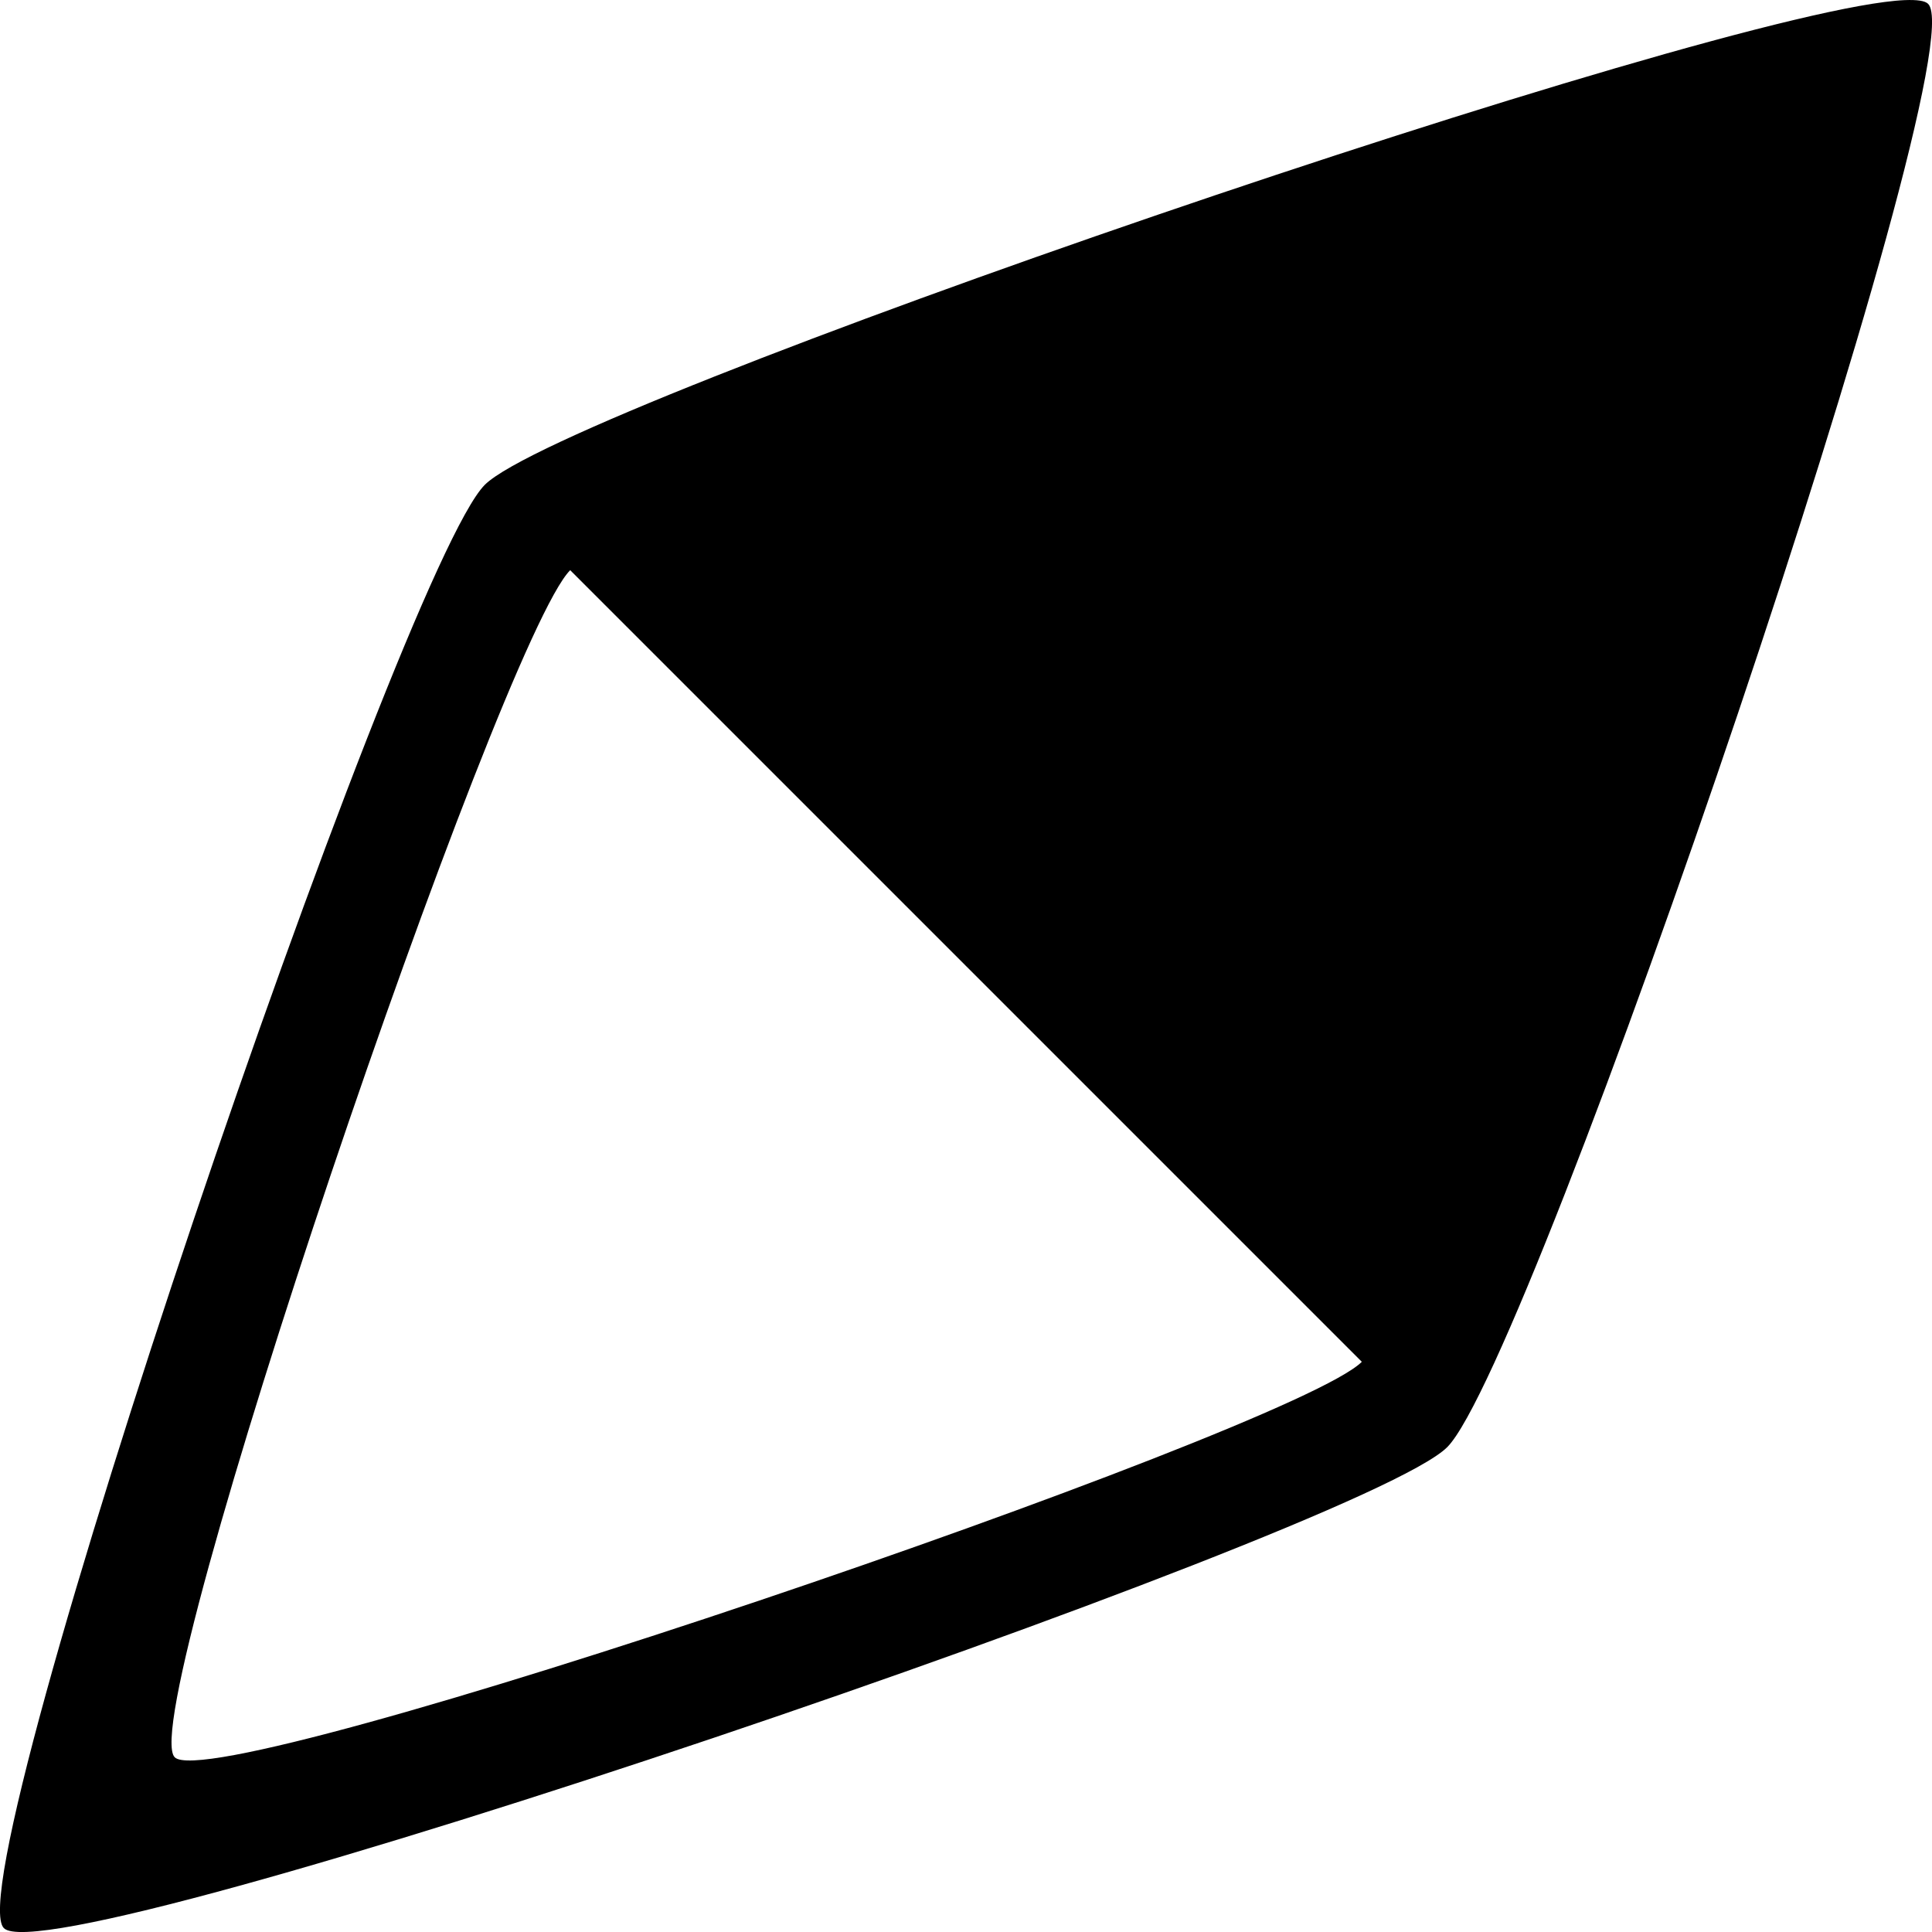 <?xml version="1.0" encoding="UTF-8" standalone="no"?>
<svg
   xmlns:dc="http://purl.org/dc/elements/1.1/"
   xmlns:cc="http://creativecommons.org/ns#"
   xmlns:rdf="http://www.w3.org/1999/02/22-rdf-syntax-ns#"
   xmlns:svg="http://www.w3.org/2000/svg"
   xmlns="http://www.w3.org/2000/svg"
   id="SVGRoot"
   version="1.1"
   viewBox="0 0 16 16"
   height="16px"
   width="16px">
  <defs
     id="defs815" />
  <g
     style="opacity:1"
     id="layer2">
    <path
       id="path1443"
       d="M 15.774,0.001 C 14.24,0.068 4.676,3.355 4.015,4.015 3.311,4.72 -0.382,15.554 0.032,15.968 0.446,16.382 11.28,12.689 11.985,11.985 12.689,11.28 16.382,0.446 15.968,0.032 15.942,0.006 15.877,-0.003 15.774,0.001 Z M 4.722,4.722 11.278,11.278 C 10.698,11.857 1.787,14.894 1.447,14.553 1.106,14.213 4.143,5.302 4.722,4.722 Z"
       style="opacity:1;vector-effect:none;fill:#000000;fill-opacity:1;stroke:none;stroke-width:1;stroke-linecap:round;stroke-linejoin:round;stroke-miterlimit:4;stroke-dasharray:none;stroke-dashoffset:0;stroke-opacity:1" />
  </g>
</svg>
